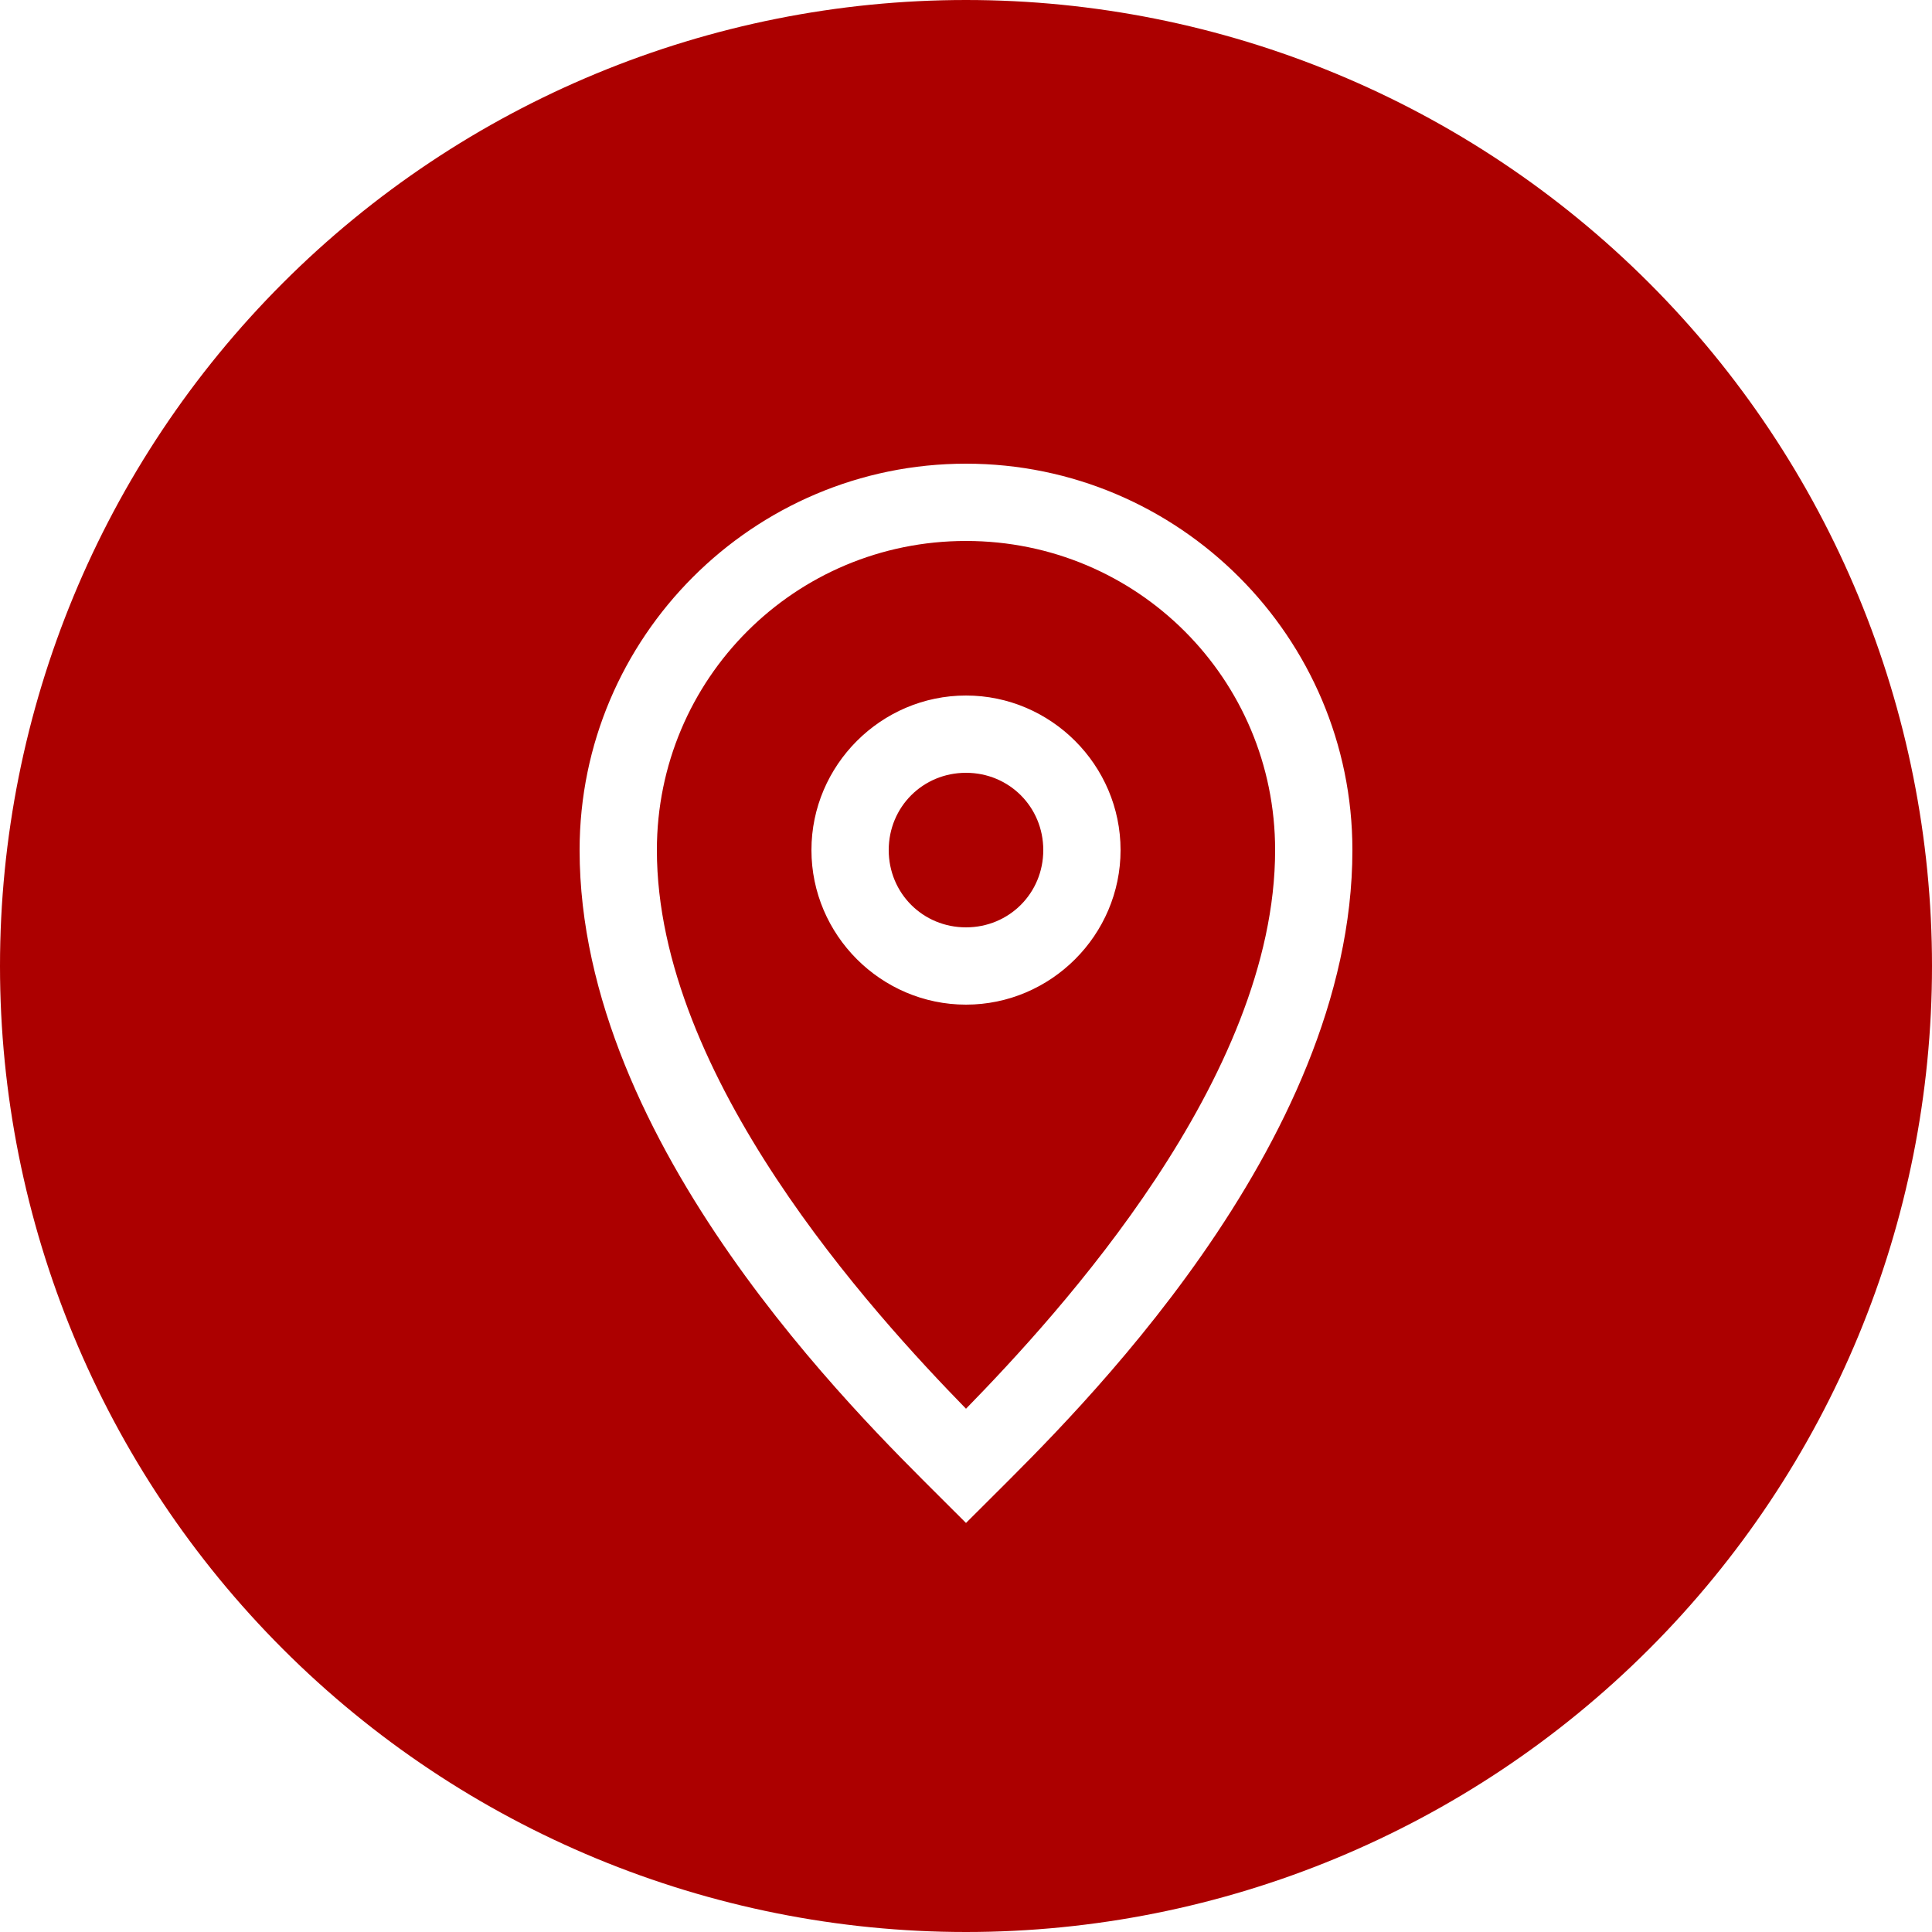 <svg width="25" height="25" xmlns="http://www.w3.org/2000/svg" xmlns:xlink="http://www.w3.org/1999/xlink" xml:space="preserve" overflow="hidden"><g transform="translate(-627 -347)"><path d="M639.5 347C636.185 347 633.005 348.317 630.661 350.661 628.317 353.005 627 356.185 627 359.5 627 362.815 628.317 365.995 630.661 368.339 633.005 370.683 636.185 372 639.5 372 642.815 372 645.995 370.683 648.339 368.339 650.683 365.995 652 362.815 652 359.5 652 356.185 650.683 353.005 648.339 350.661 645.995 348.317 642.815 347 639.5 347L639.5 347ZM639.5 353C642.255 353 644.5 355.245 644.5 358 644.5 361.835 640.853 365.354 639.854 366.354L639.5 366.707 639.146 366.354C638.145 365.352 634.5 361.825 634.5 358 634.5 355.245 636.745 353 639.5 353ZM639.5 354C637.285 354 635.5 355.785 635.5 358 635.5 360.938 638.292 363.99 639.5 365.229 640.709 363.99 643.5 360.949 643.5 358 643.5 355.785 641.715 354 639.5 354ZM639.5 356C640.599 356 641.5 356.901 641.5 358 641.5 359.099 640.599 360 639.5 360 638.401 360 637.5 359.099 637.5 358 637.5 356.901 638.401 356 639.5 356ZM639.5 357C638.942 357 638.5 357.442 638.5 358 638.5 358.558 638.942 359 639.5 359 640.058 359 640.5 358.558 640.5 358 640.5 357.442 640.058 357 639.5 357Z" fill="#AC0000"/></g></svg>